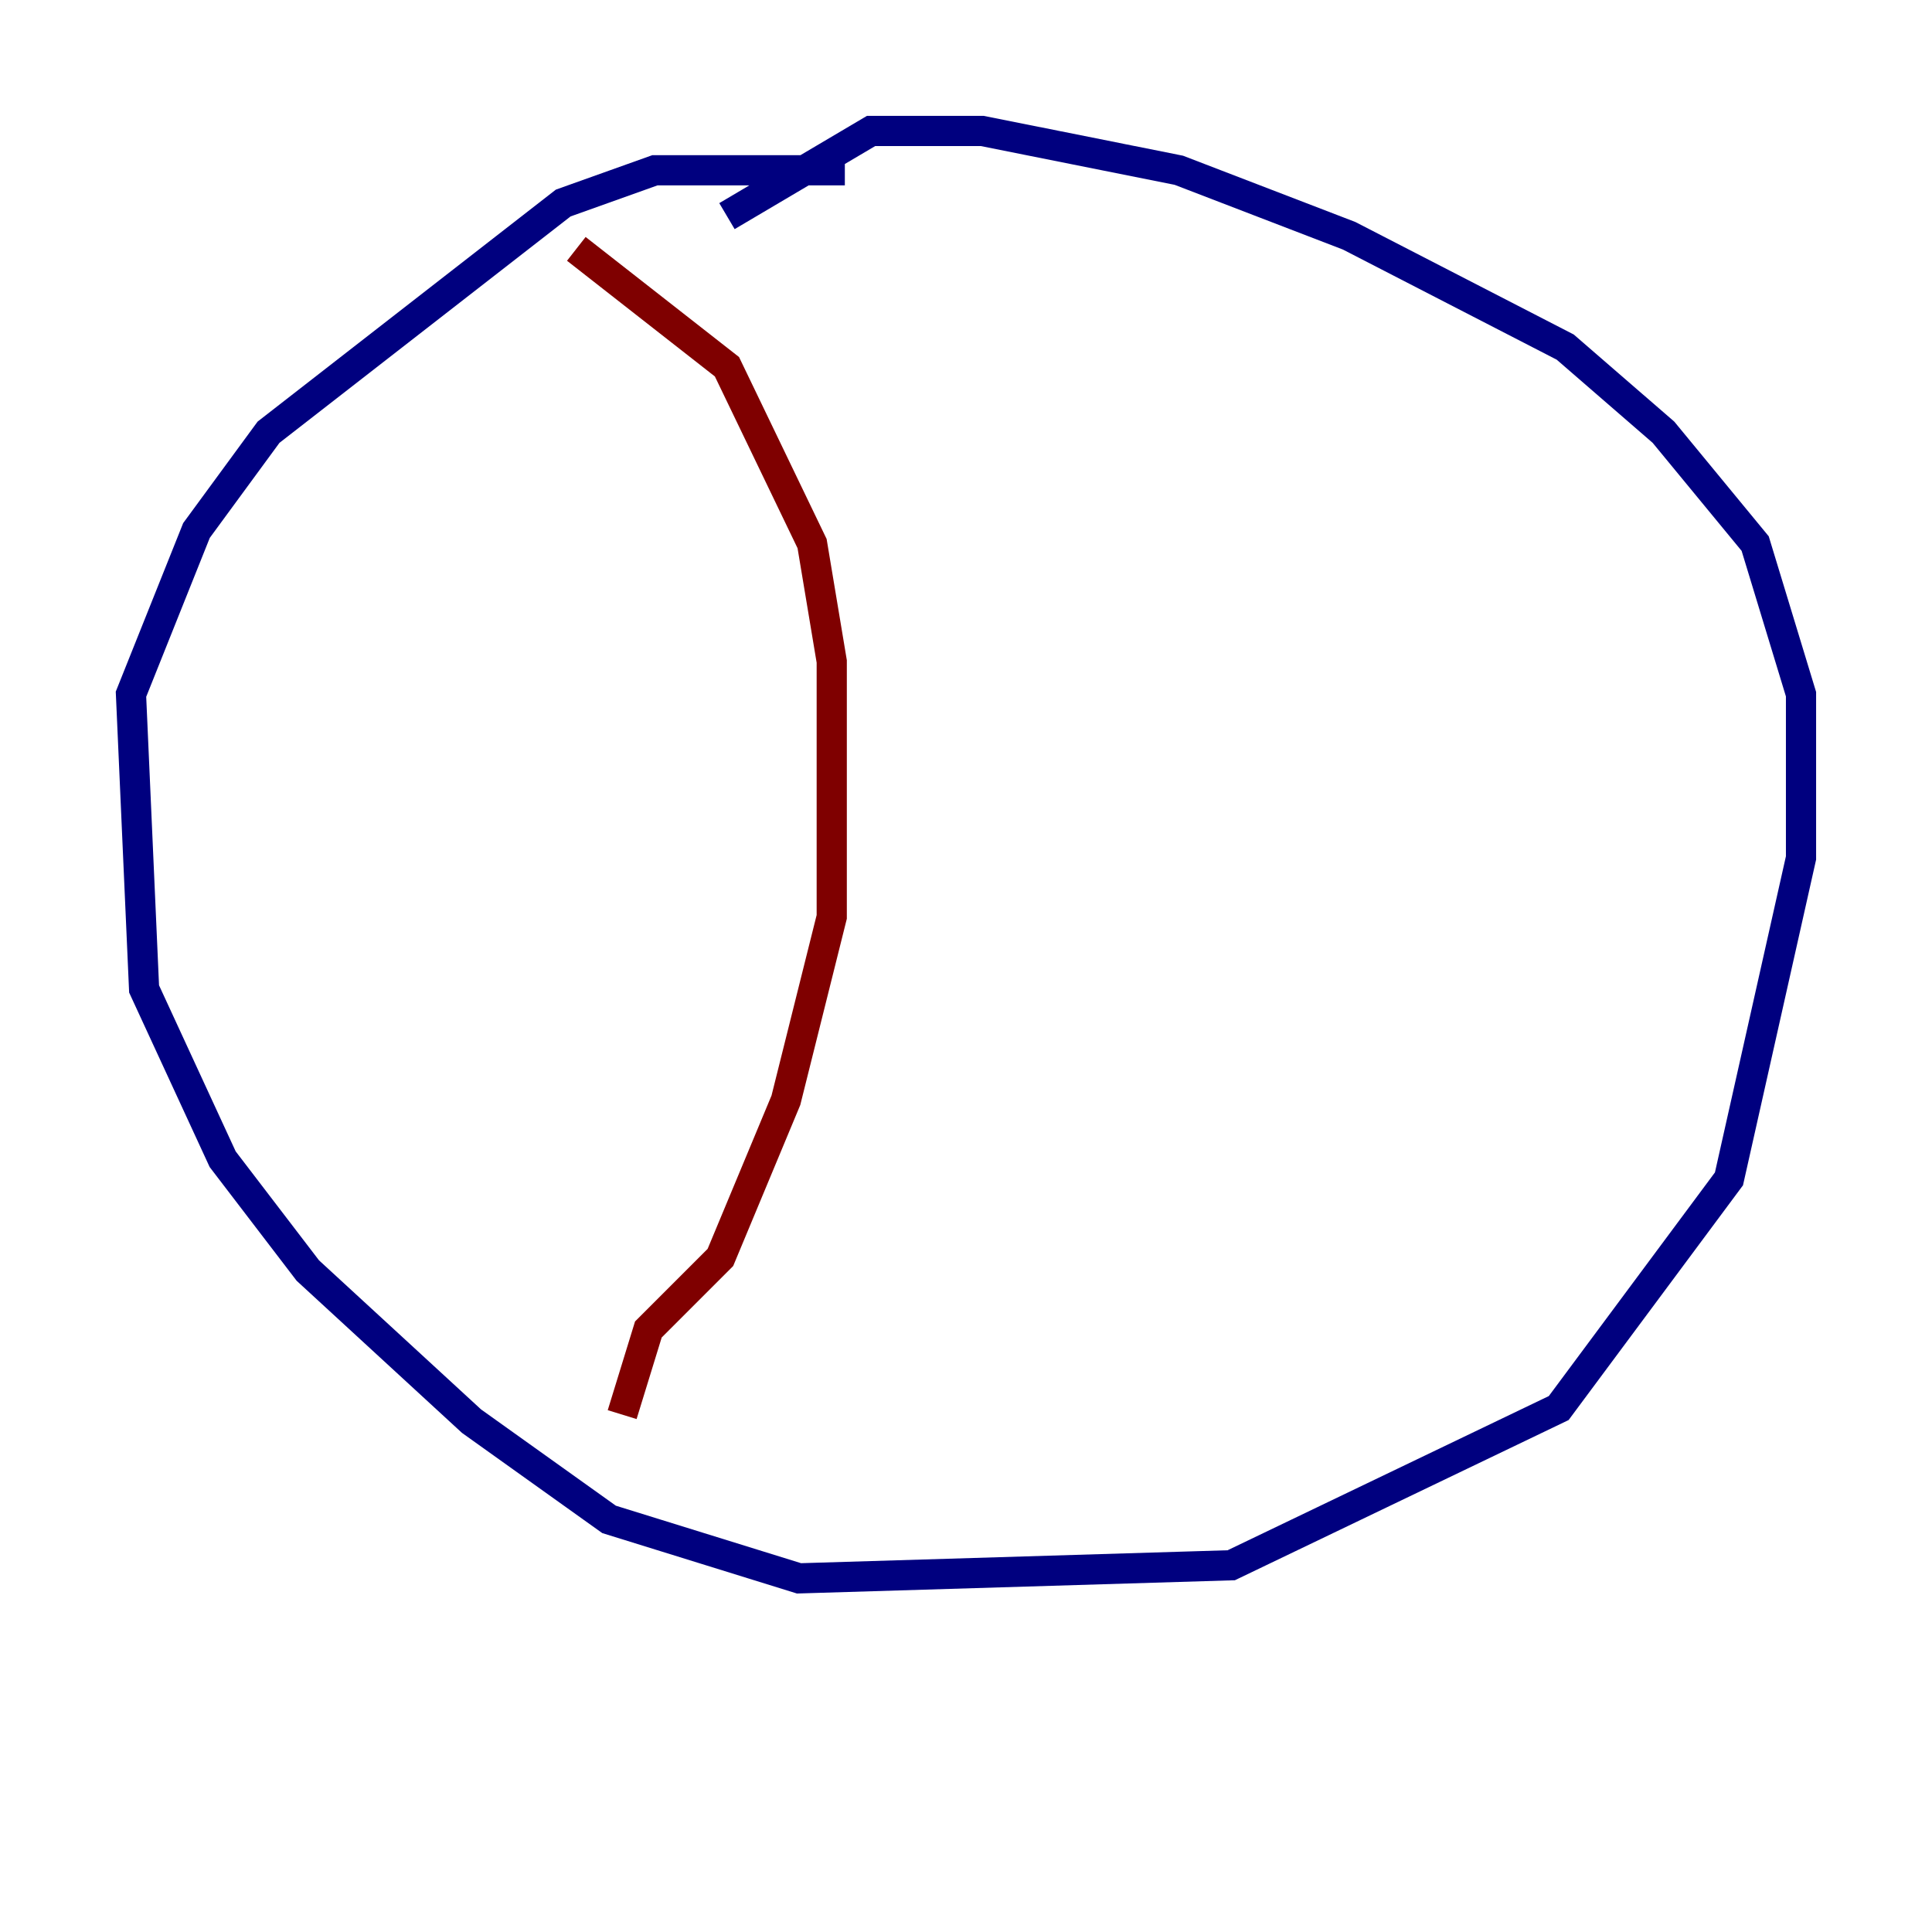 <?xml version="1.0" encoding="utf-8" ?>
<svg baseProfile="tiny" height="128" version="1.2" viewBox="0,0,128,128" width="128" xmlns="http://www.w3.org/2000/svg" xmlns:ev="http://www.w3.org/2001/xml-events" xmlns:xlink="http://www.w3.org/1999/xlink"><defs /><polyline fill="none" points="55.973,11.281 43.39,11.281 37.315,13.451 17.79,28.637 13.017,35.146 8.678,45.993 9.546,65.519 14.752,76.8 20.393,84.176 31.241,94.156 40.352,100.664 52.936,104.57 81.573,103.702 103.268,93.288 114.549,78.102 119.322,56.841 119.322,45.993 116.285,36.014 110.21,28.637 103.702,22.997 89.383,15.62 78.102,11.281 65.085,8.678 57.709,8.678 48.163,14.319" stroke="#00007f" stroke-width="2" /><polyline fill="none" points="38.183,16.488 48.163,24.298 53.803,36.014 55.105,43.824 55.105,60.746 52.068,72.895 47.729,83.308 42.956,88.081 41.22,93.722" stroke="#7f0000" stroke-width="2" /></svg>